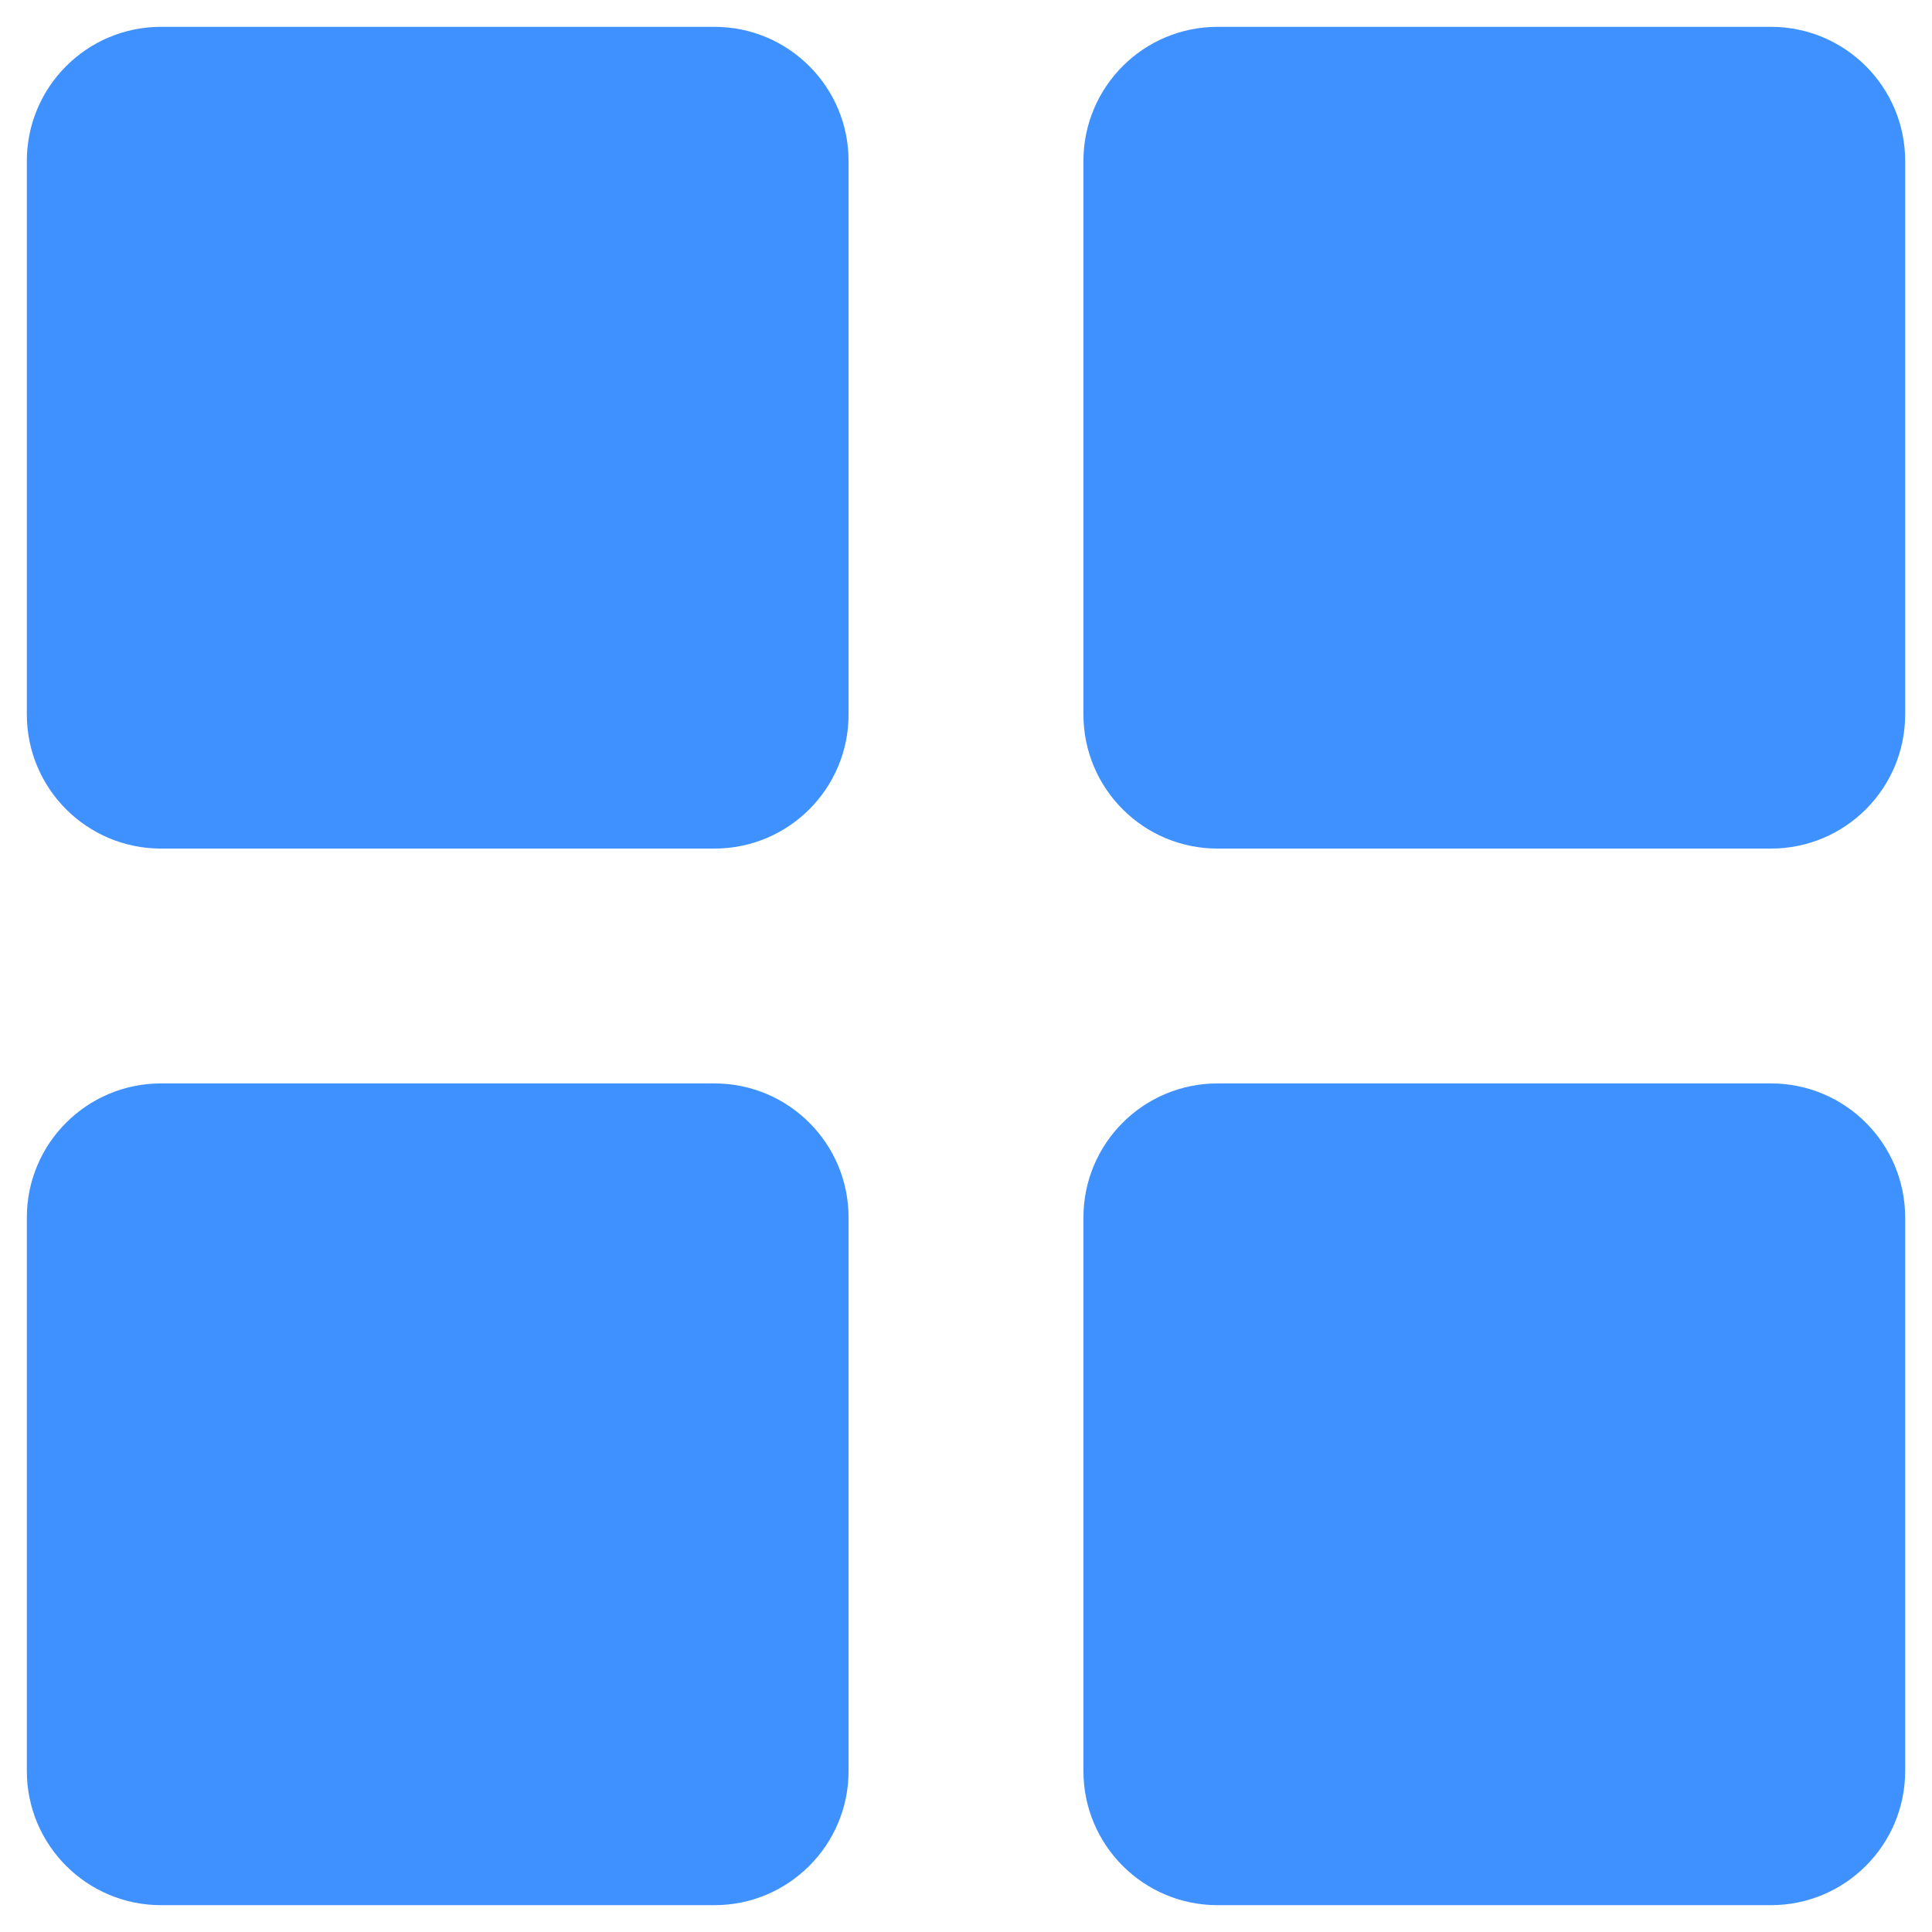 <?xml version="1.0" encoding="UTF-8"?>
<svg width="18px" height="18px" viewBox="0 0 18 18" version="1.1" xmlns="http://www.w3.org/2000/svg" xmlns:xlink="http://www.w3.org/1999/xlink">
    <title>Basic / mosaic-view</title>
    <g id="Dispatcher_20221118" stroke="none" stroke-width="1" fill="none" fill-rule="evenodd">
        <g id="Main-&gt;-GIS" transform="translate(-1030, -91)" fill="#3E91FF">
            <g id="Group" transform="translate(1022, 83)">
                <g id="Basic-/-mosaic-view" transform="translate(8.25, 8.25)">
                    <path d="M1.25,0 L6.406,0 C7.097,-1.26816328e-16 7.656,0.56 7.656,1.25 L7.656,6.406 C7.656,7.097 7.097,7.656 6.406,7.656 L1.25,7.656 C0.56,7.656 -1.37500386e-16,7.097 0,6.406 L0,1.25 C-8.45442189e-17,0.56 0.56,-9.52282766e-17 1.25,0 Z M1.25,9.844 L6.406,9.844 C7.097,9.844 7.656,10.403 7.656,11.094 L7.656,16.25 C7.656,16.94 7.097,17.5 6.406,17.5 L1.25,17.5 C0.56,17.5 -1.37500386e-16,16.94 0,16.25 L0,11.094 C-8.45442189e-17,10.403 0.56,9.844 1.25,9.844 Z M11.094,0 L16.25,0 C16.94,-1.26816328e-16 17.5,0.56 17.5,1.25 L17.5,6.406 C17.5,7.097 16.94,7.656 16.25,7.656 L11.094,7.656 C10.403,7.656 9.844,7.097 9.844,6.406 L9.844,1.25 C9.844,0.56 10.403,-9.52282766e-17 11.094,0 Z M11.094,9.844 L16.25,9.844 C16.94,9.844 17.5,10.403 17.5,11.094 L17.5,16.25 C17.5,16.94 16.94,17.5 16.25,17.5 L11.094,17.5 C10.403,17.5 9.844,16.94 9.844,16.25 L9.844,11.094 C9.844,10.403 10.403,9.844 11.094,9.844 Z" id="Icon-color"></path>
                </g>
            </g>
        </g>
    </g>
</svg>